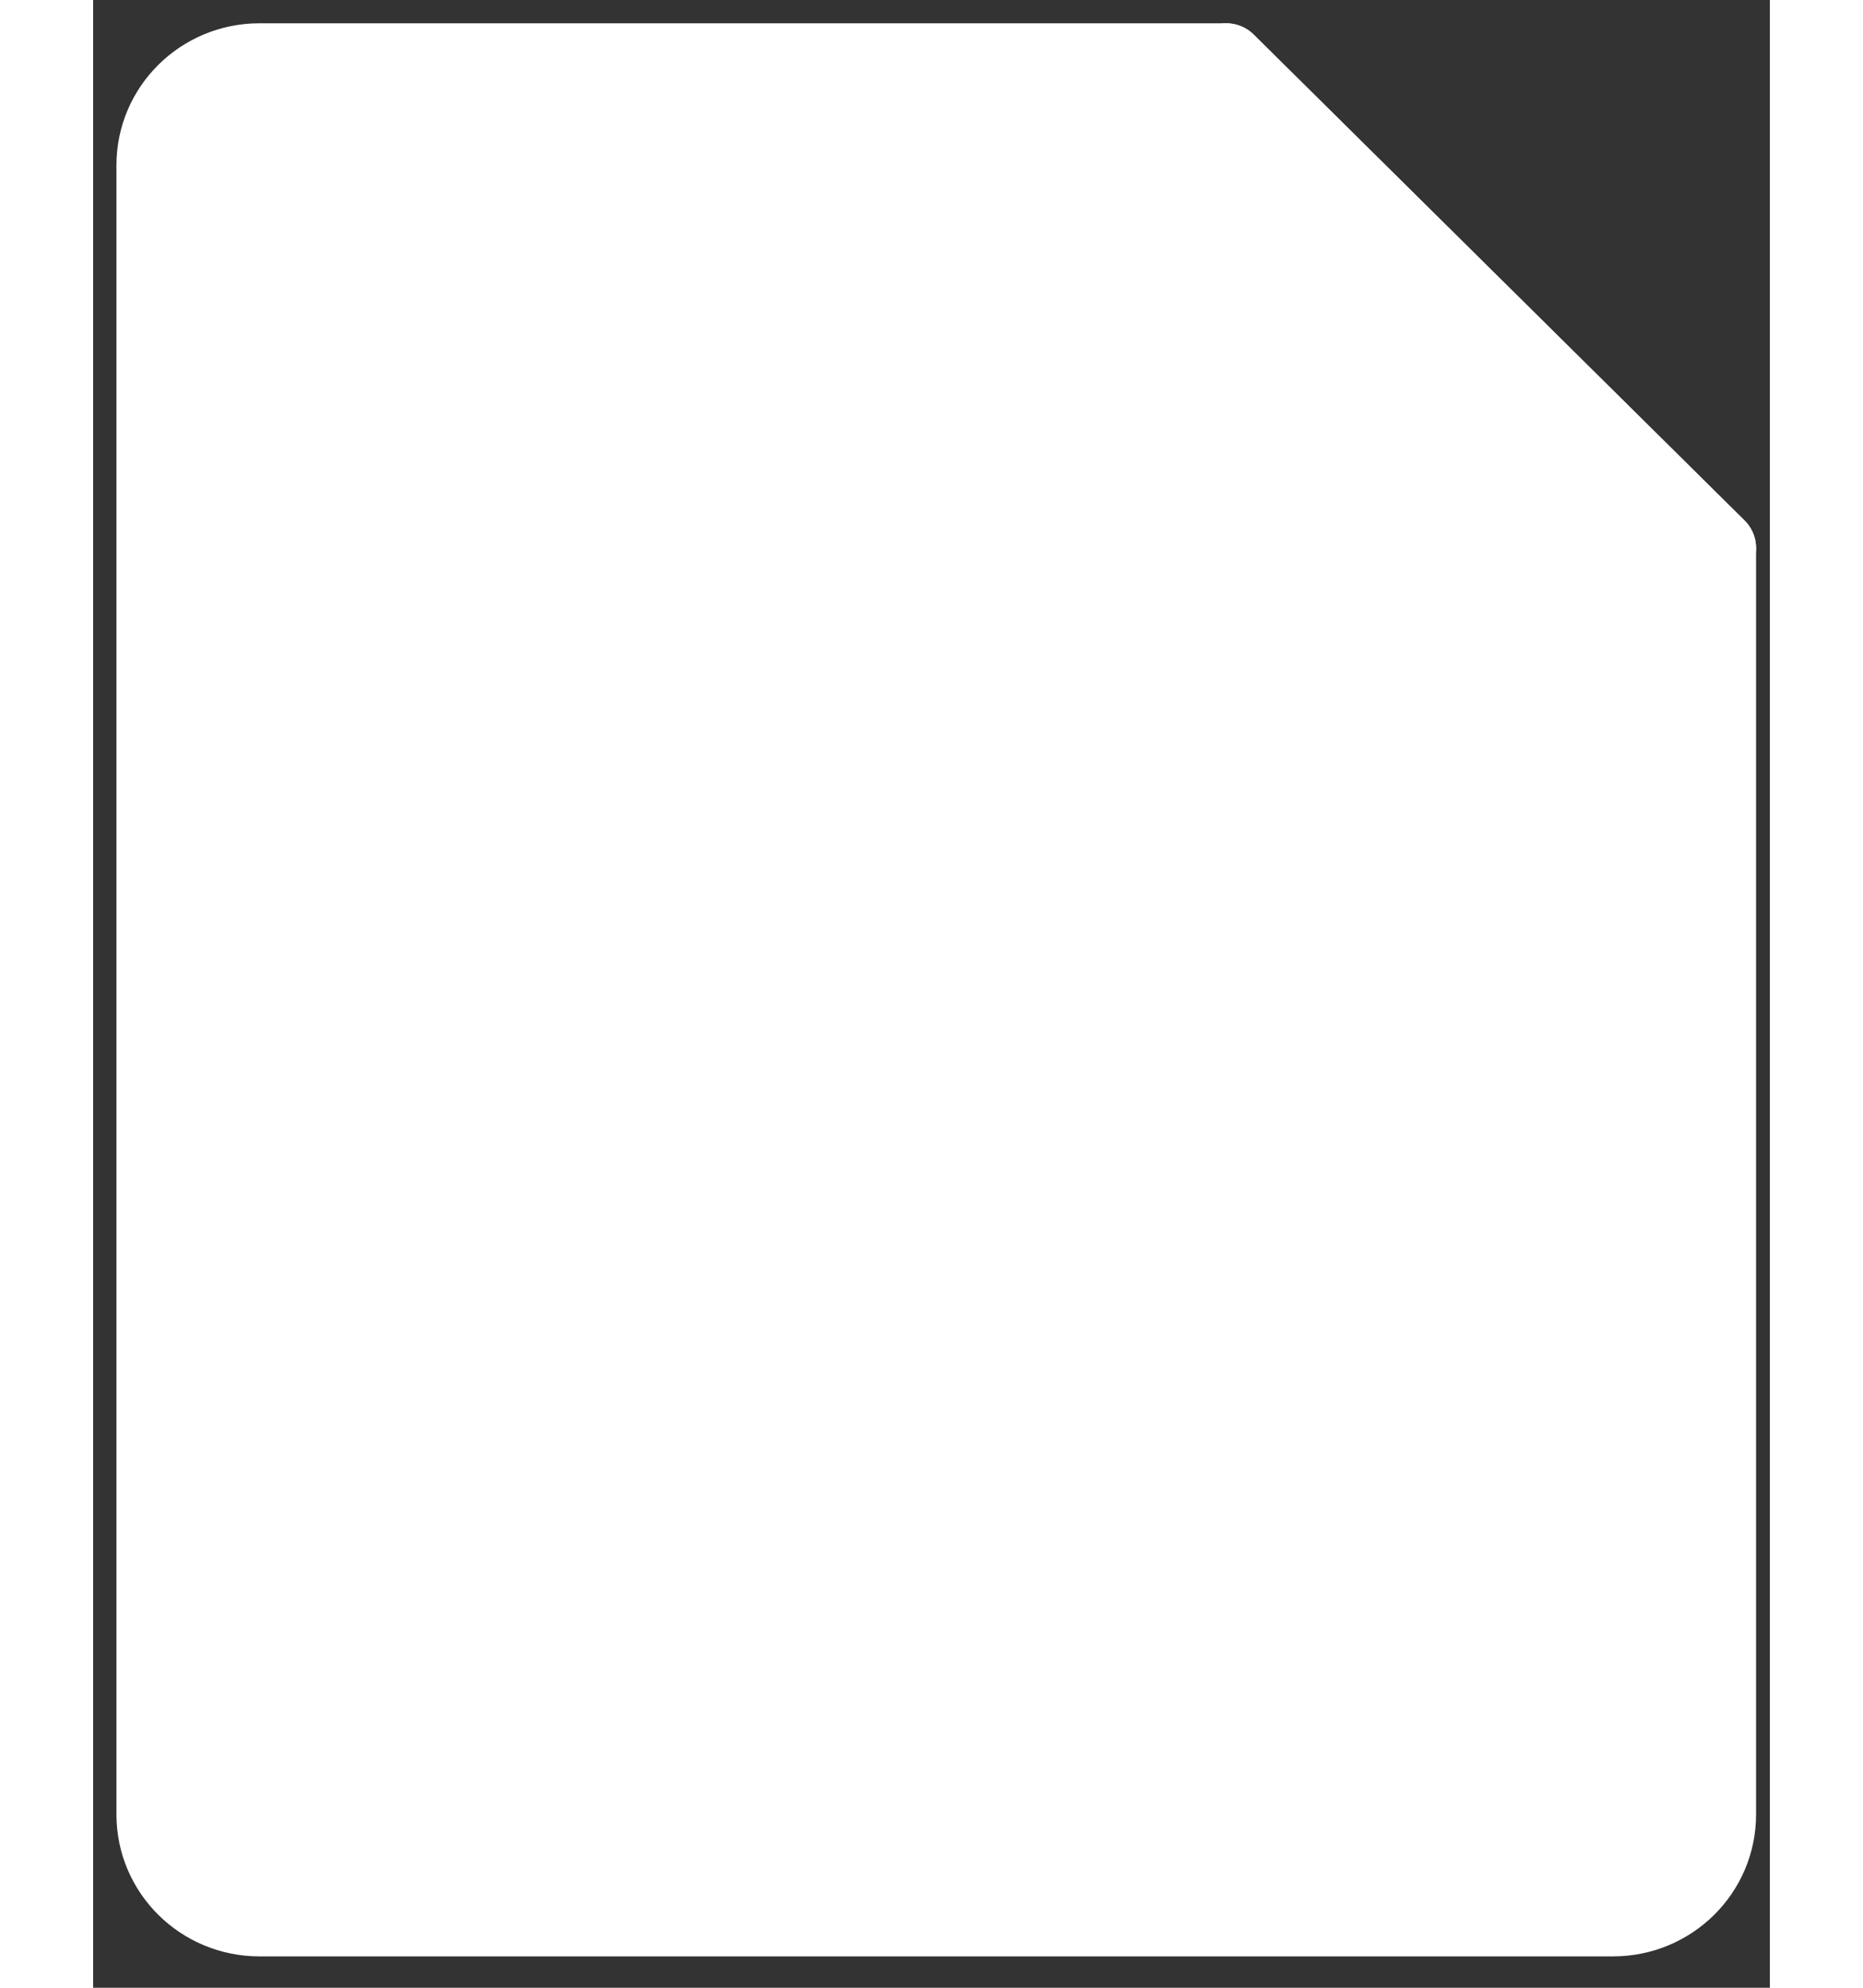 <svg width="30px" viewBox="0 0 27 32"><rect x="0" y="0" width="27" height="32" fill="#333333" stroke="none"/><g id="Page-2" stroke="none" stroke-width="1" fill="#FFFFFF00" fill-rule="evenodd" stroke-linecap="round" stroke-linejoin="round"><g id="A00_Step-1-Copy-152" transform="translate(-798, -247)" stroke="#FFFFFF" stroke-width="1.25"><g id="Group" transform="translate(760, 193)"><g id="Group-22" transform="translate(25, 51)"><g id="Group-20" transform="translate(0, 4)"><g id="Group-18" transform="translate(14, 0)"><path d="M25.153,28.211 C25.153,29.128 24.402,29.87 23.475,29.87 L1.677,29.87 C0.751,29.87 -2.06057393e-12,29.127 -2.06057393e-12,28.211 L-2.06057393e-12,1.66 C-2.06057393e-12,0.743 0.751,3.02691205e-12 1.677,3.02691205e-12 L17.248,3.02691205e-12 L25.153,7.823 L25.153,28.211 Z" id="Stroke-25"></path><polygon id="Stroke-27" points="17.248 0.001 17.248 7.824 25.153 7.824"></polygon><path d="M4.312,8.535 L12.935,8.535" id="Stroke-29"></path><path d="M4.312,13.513 L20.84,13.513" id="Stroke-31"></path><path d="M4.312,18.491 L20.84,18.491" id="Stroke-33"></path><path d="M4.312,23.47 L20.84,23.47" id="Stroke-35"></path></g></g></g></g></g></g></svg>